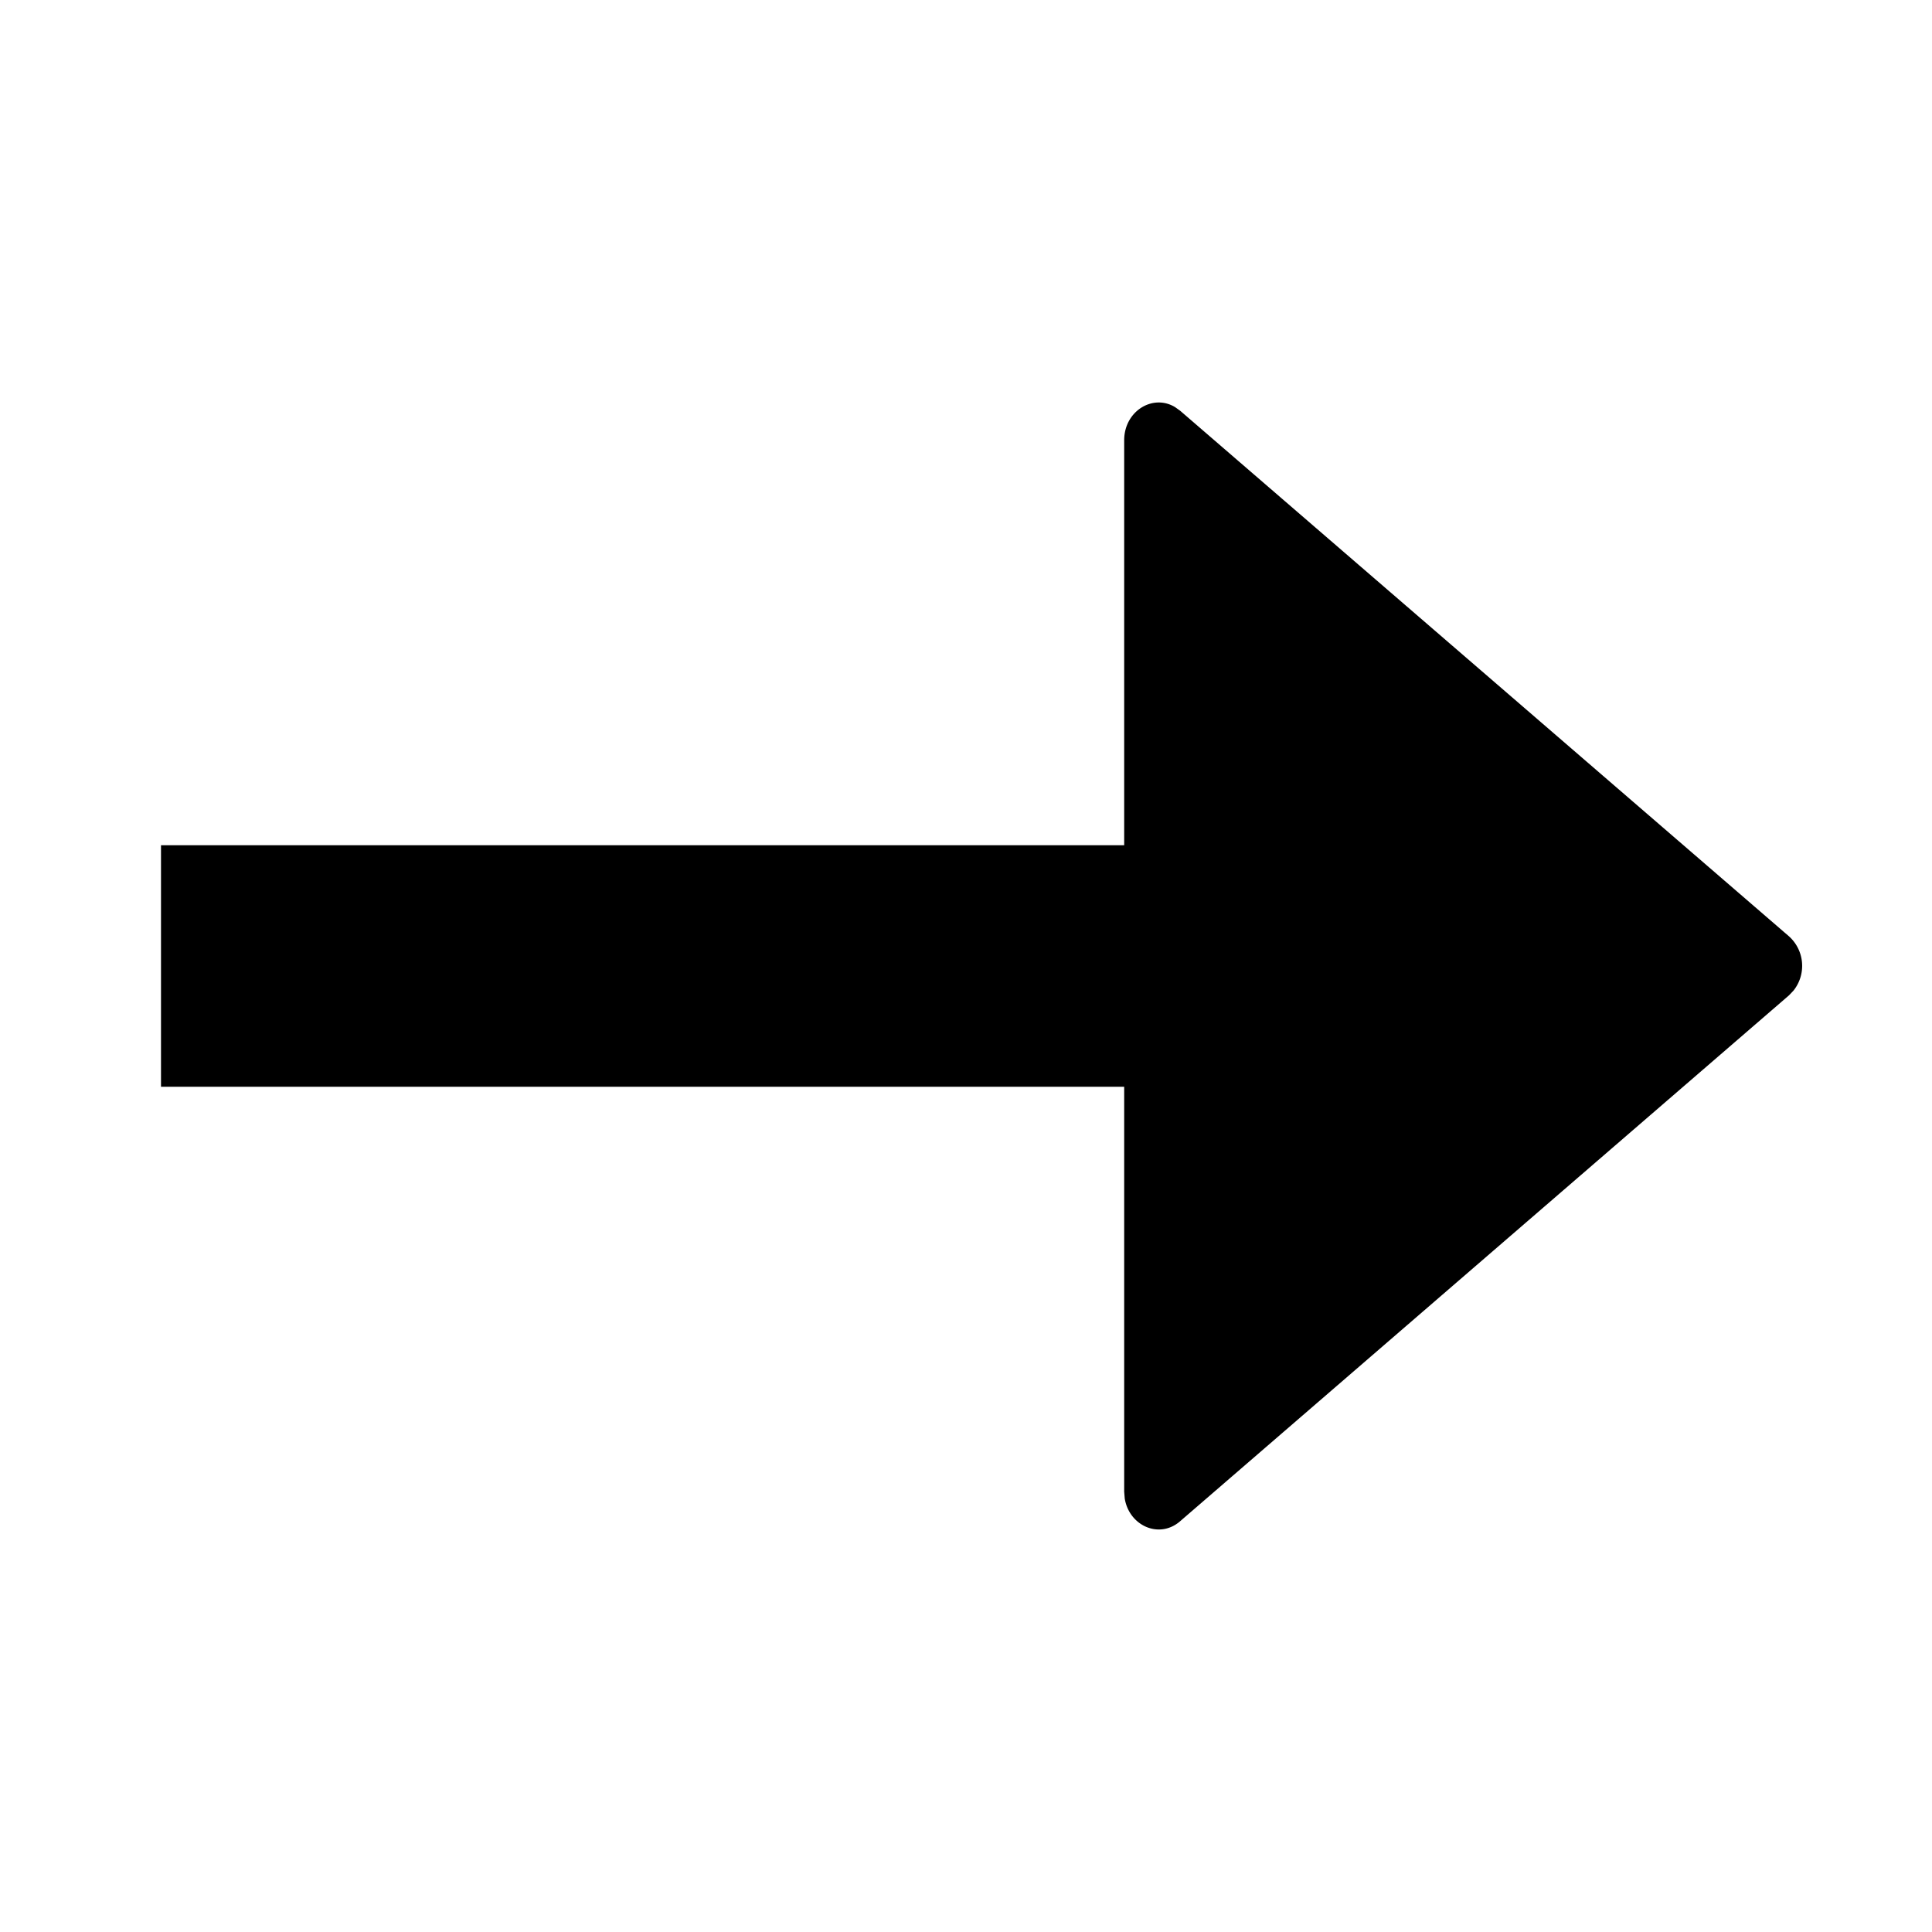 <?xml version="1.0" standalone="no"?><!DOCTYPE svg PUBLIC "-//W3C//DTD SVG 1.1//EN" "http://www.w3.org/Graphics/SVG/1.1/DTD/svg11.dtd"><svg t="1714112242917" class="icon" viewBox="0 0 1024 1024" version="1.1" xmlns="http://www.w3.org/2000/svg" p-id="2898" xmlns:xlink="http://www.w3.org/1999/xlink" width="200" height="200"><path d="M595.84 233.344c0-15.445 15.19-24.747 27.008-17.536l2.688 1.92 322.645 278.528a21.035 21.035 0 0 1 2.432 28.757l-2.432 2.56-323.072 279.04c-11.093 9.131-26.624 1.878-28.97-12.33l-0.299-3.67V576H85.333V448H595.84V233.344z" p-id="2899"></path></svg>